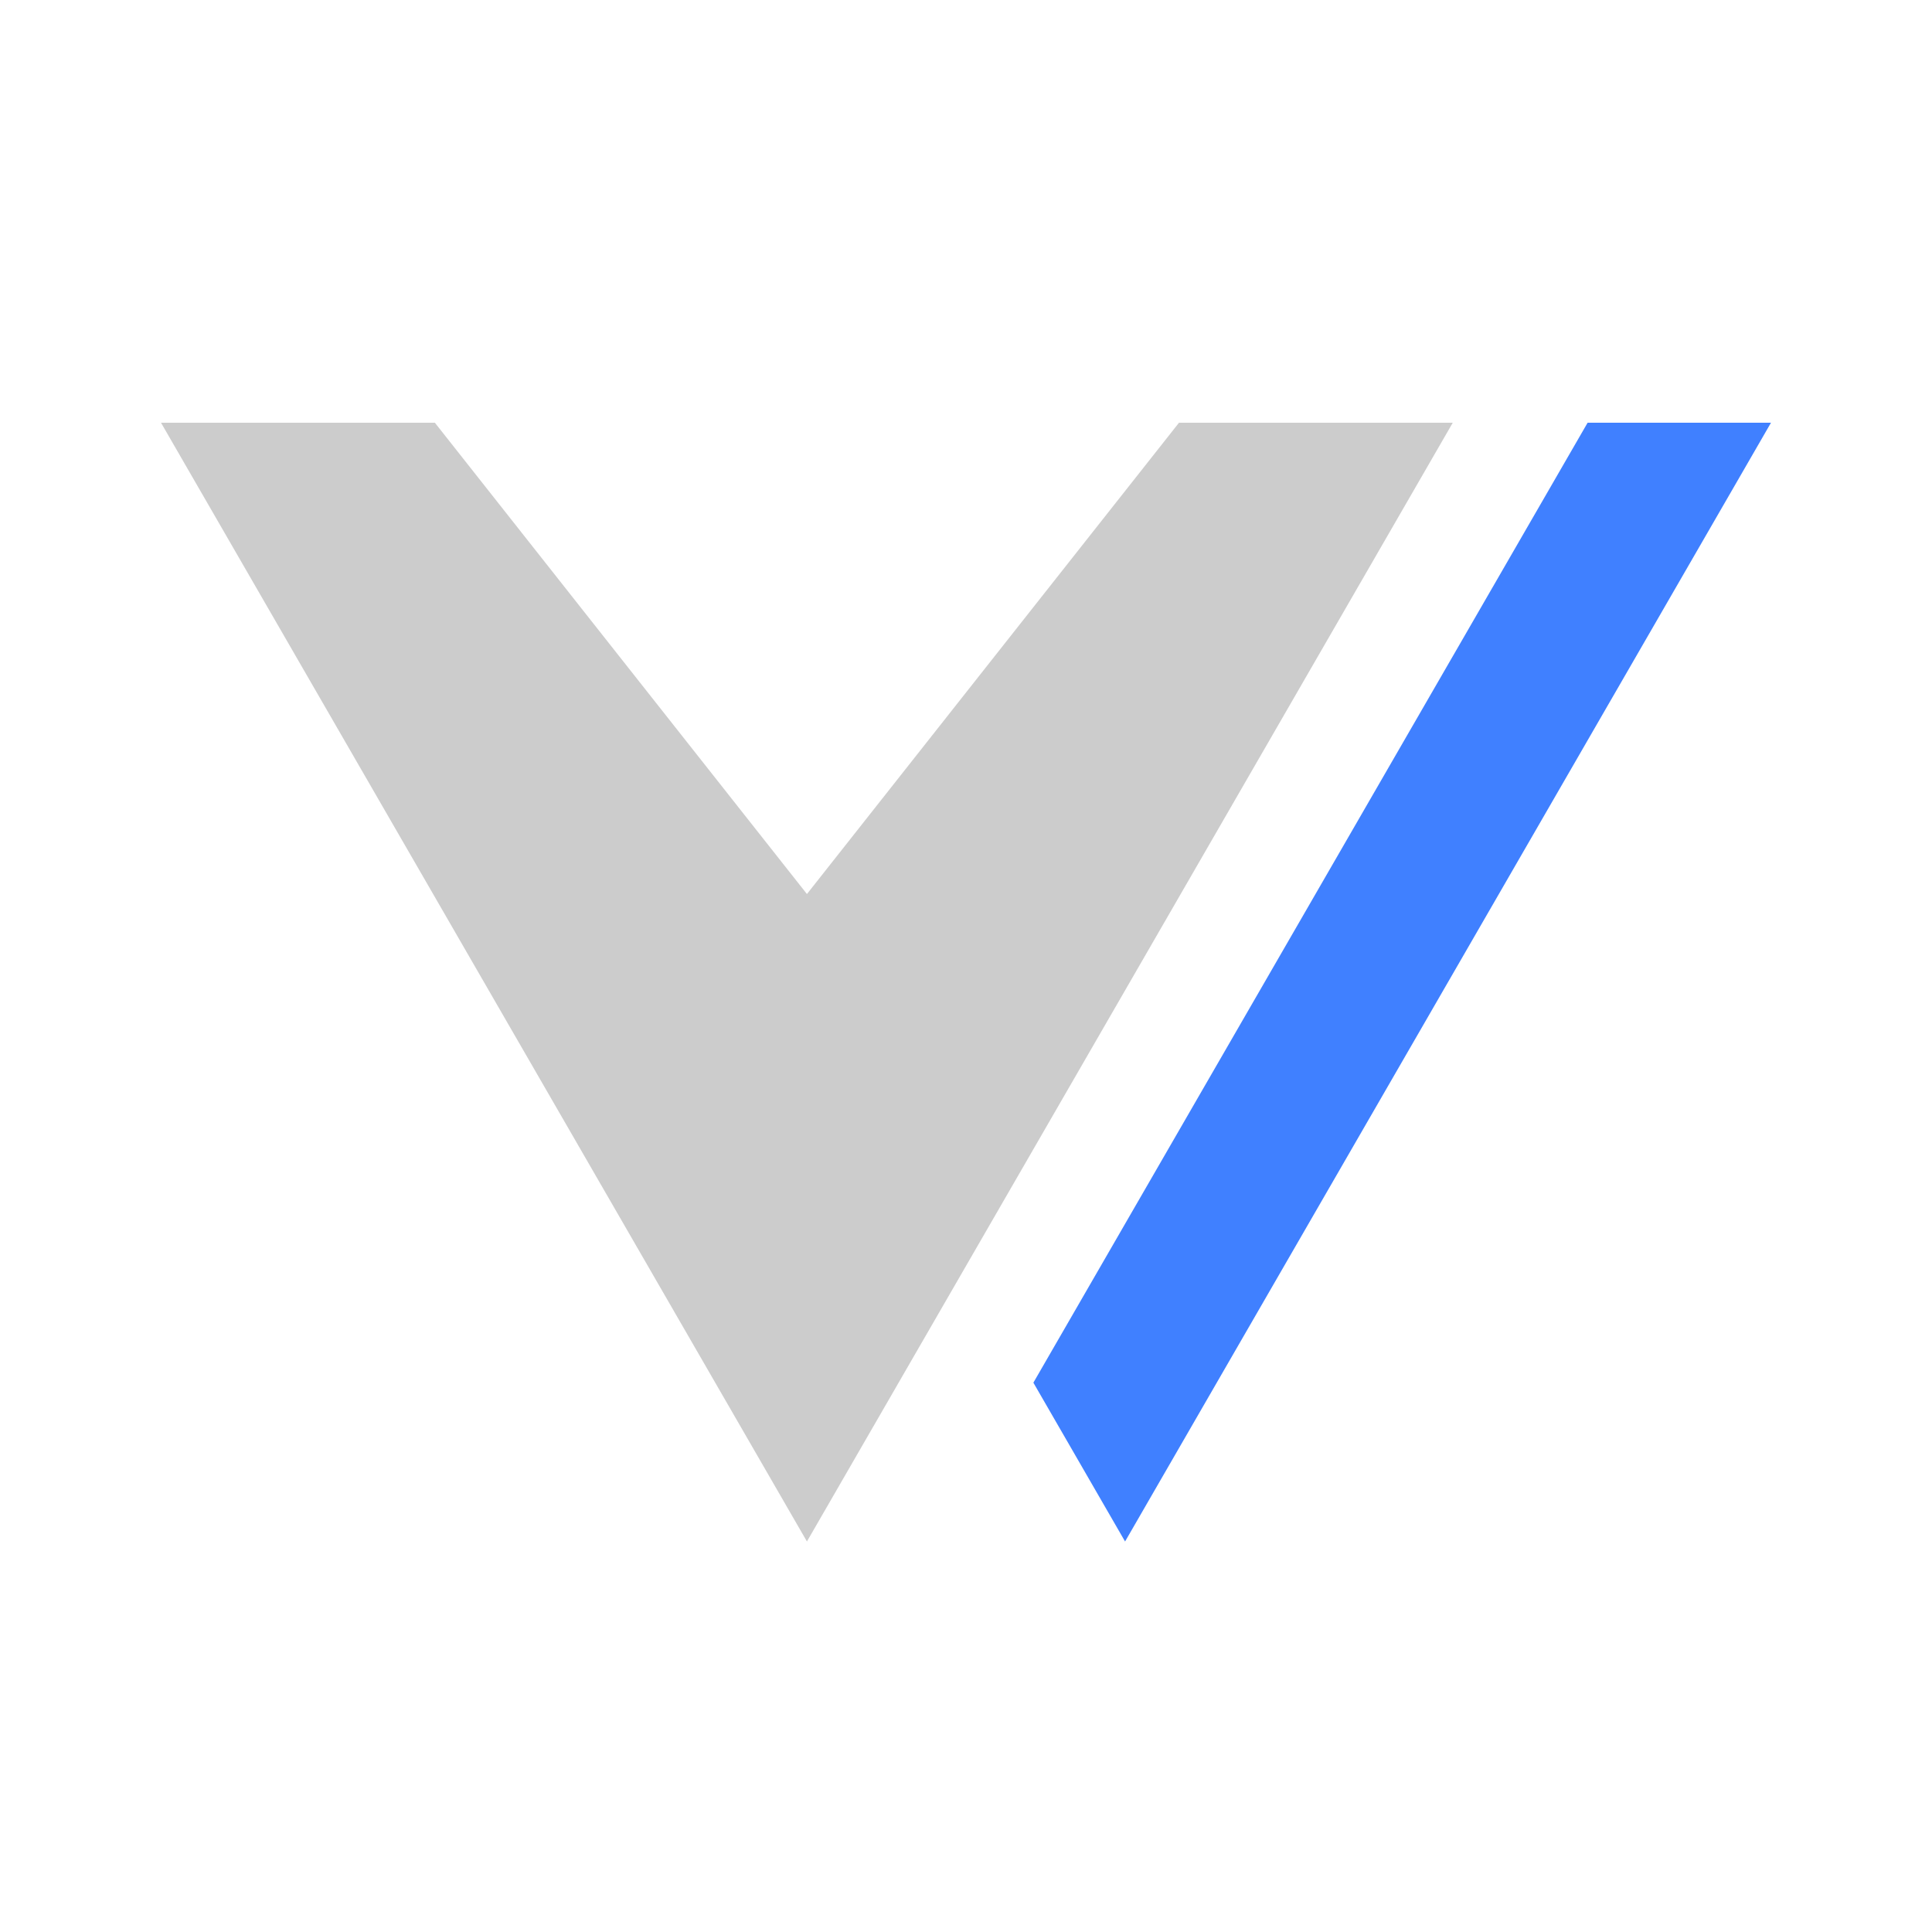 <svg id="图层_1" data-name="图层 1" xmlns="http://www.w3.org/2000/svg" viewBox="0 0 240 240"><defs><style>.cls-1{fill:#ccc;}.cls-2{fill:#4080ff;}</style></defs><polygon class="cls-1" points="100.24 111.06 54.02 52.51 20 52.51 100.24 191.49 180.47 52.51 146.46 52.51 100.24 111.06"/><polygon class="cls-2" points="197.22 52.51 128.37 171.76 139.76 191.49 220 52.51 197.22 52.51"/></svg>